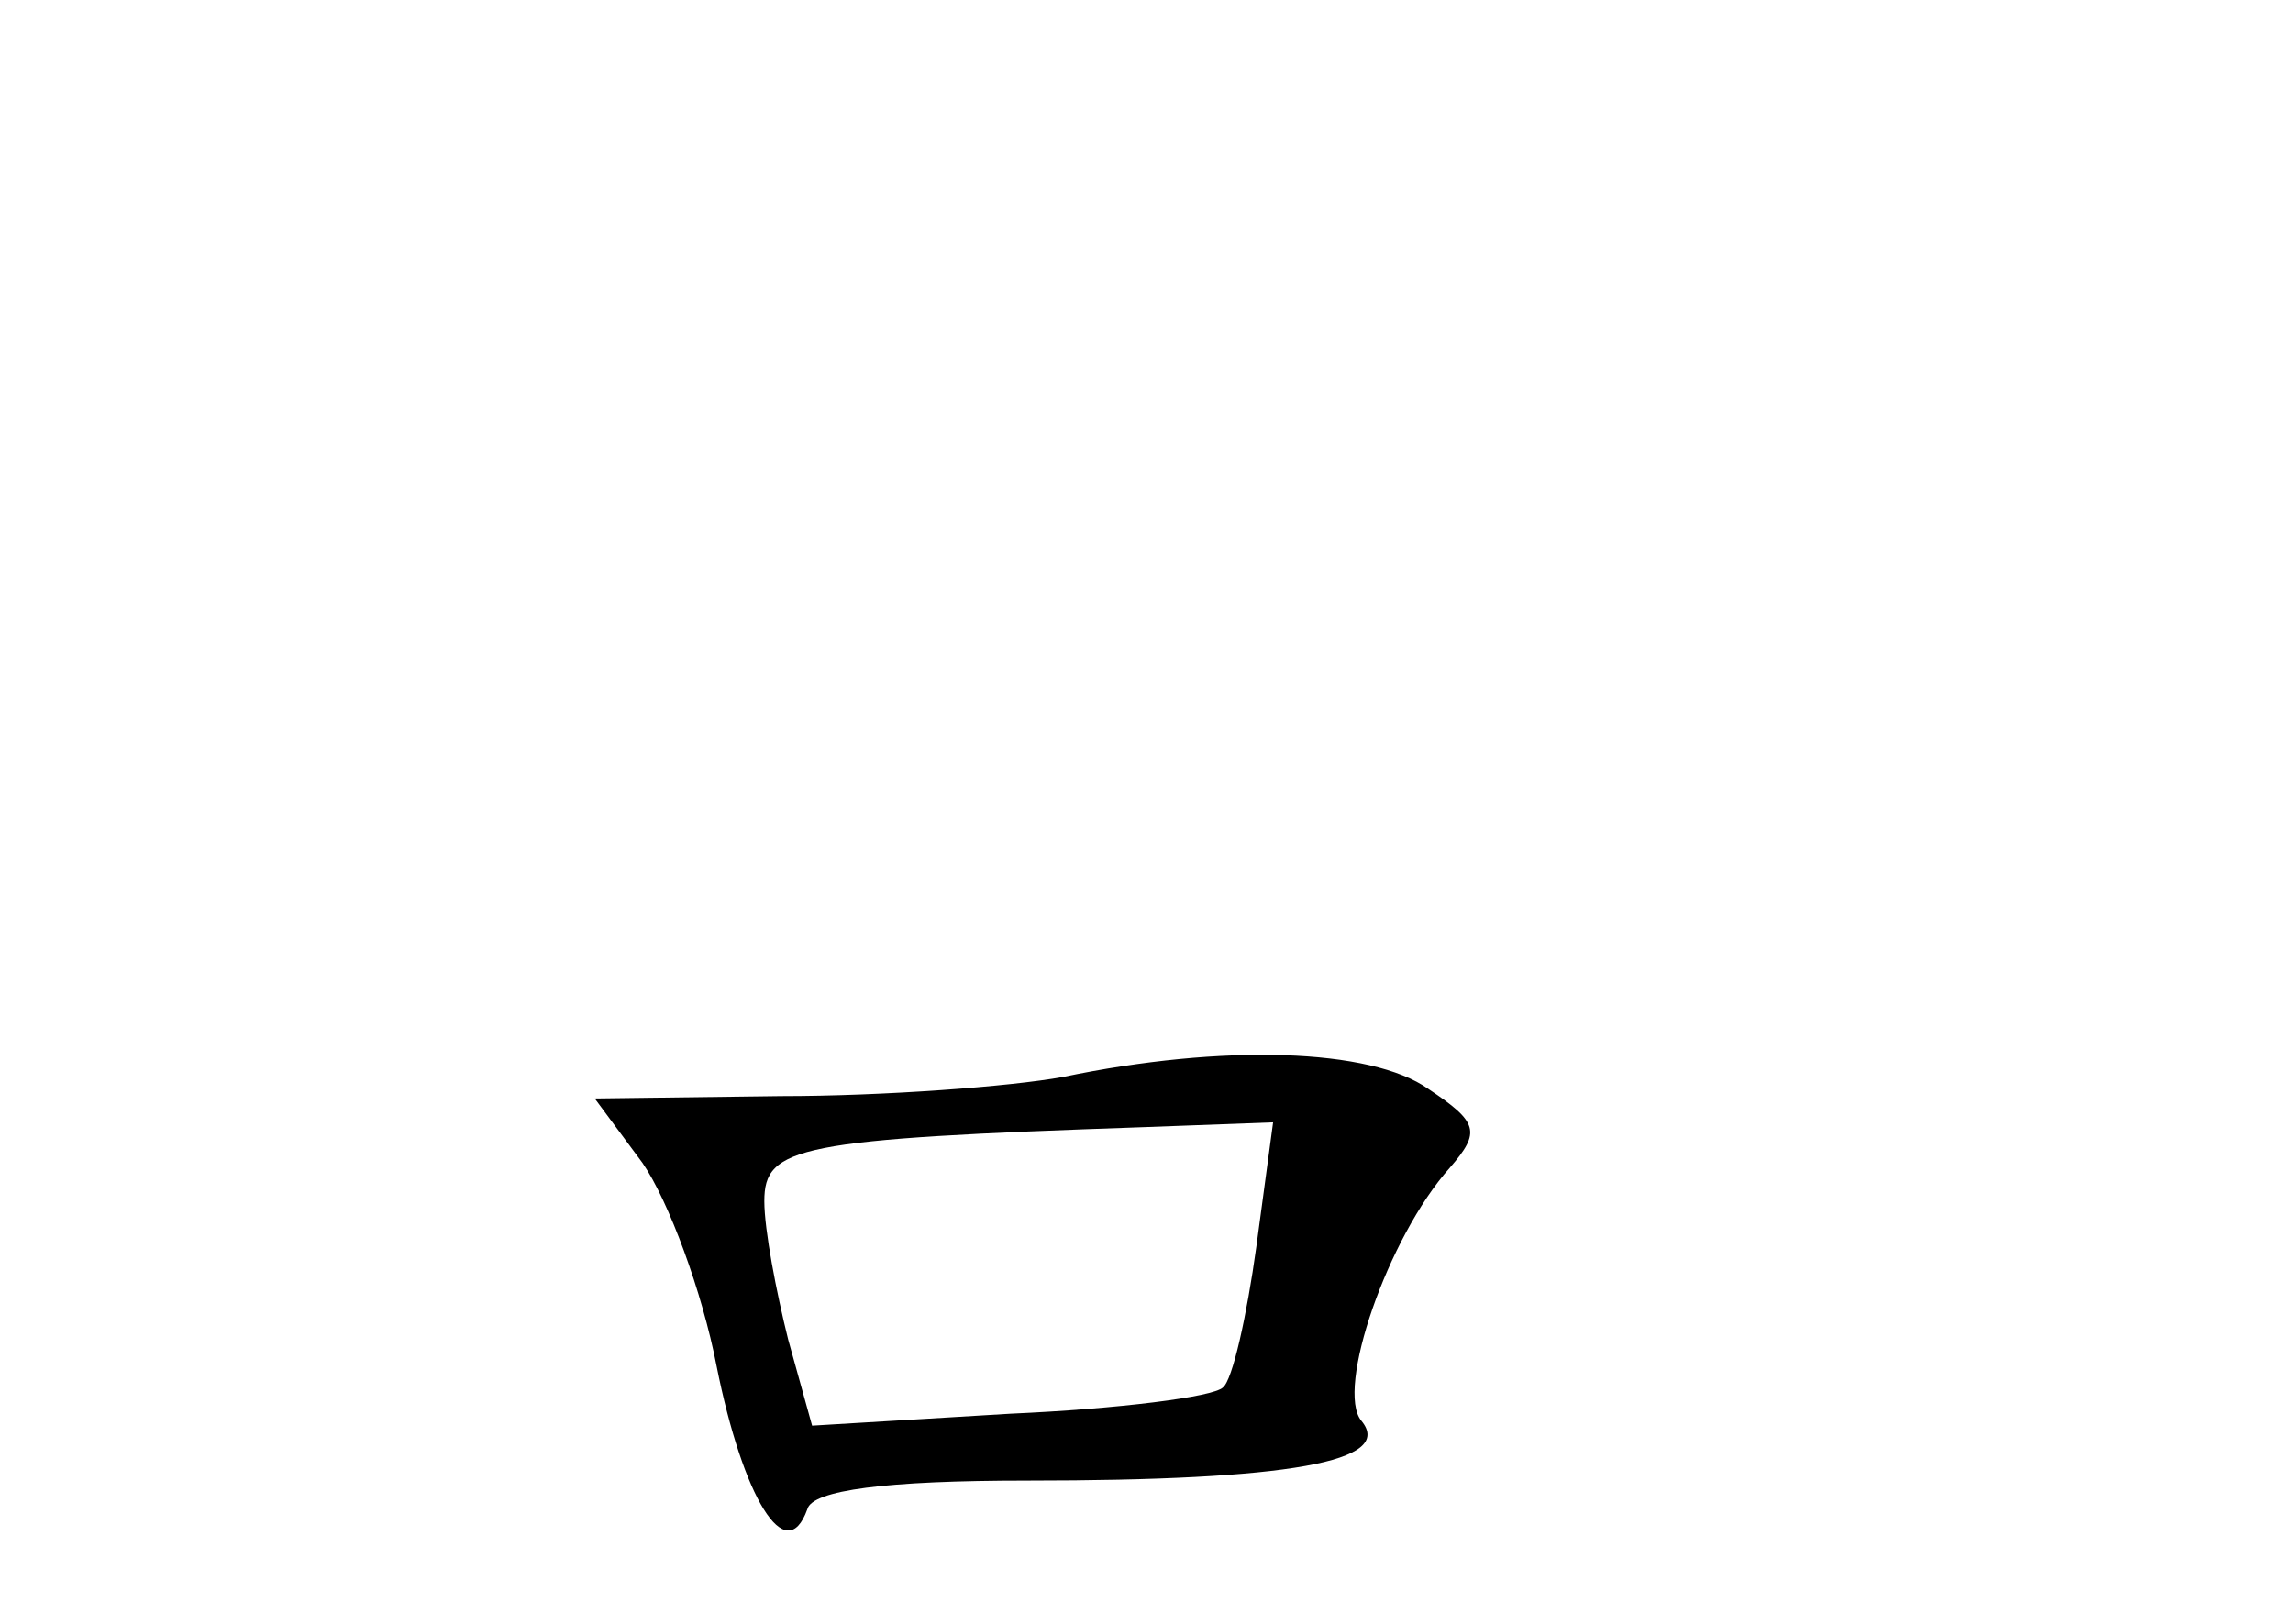 <?xml version="1.0" standalone="no"?>
<!DOCTYPE svg PUBLIC "-//W3C//DTD SVG 20010904//EN"
 "http://www.w3.org/TR/2001/REC-SVG-20010904/DTD/svg10.dtd">
<svg version="1.0" xmlns="http://www.w3.org/2000/svg"
 width="96pt" height="68pt" viewBox="0 0 96 68"
 preserveAspectRatio="xMidYMid meet">
<g transform="translate(0,68) scale(0.1,-0.1)"
fill="#000000" stroke="none">
<path d="M445 229 c-22 -4 -75 -8 -118 -8 l-78 -1 20 -27 c11 -16 25 -54 31
-85 11 -55 29 -85 38 -60 2 8 33 12 92 12 110 0 154 8 140 25 -11 13 11 77 37
106 13 15 12 19 -9 33 -24 17 -86 19 -153 5z m81 -71 c-4 -29 -10 -56 -14 -59
-4 -4 -44 -9 -89 -11 l-83 -5 -10 36 c-5 20 -10 46 -10 58 0 23 14 26 159 31
l54 2 -7 -52z"/>
</g>
</svg>
